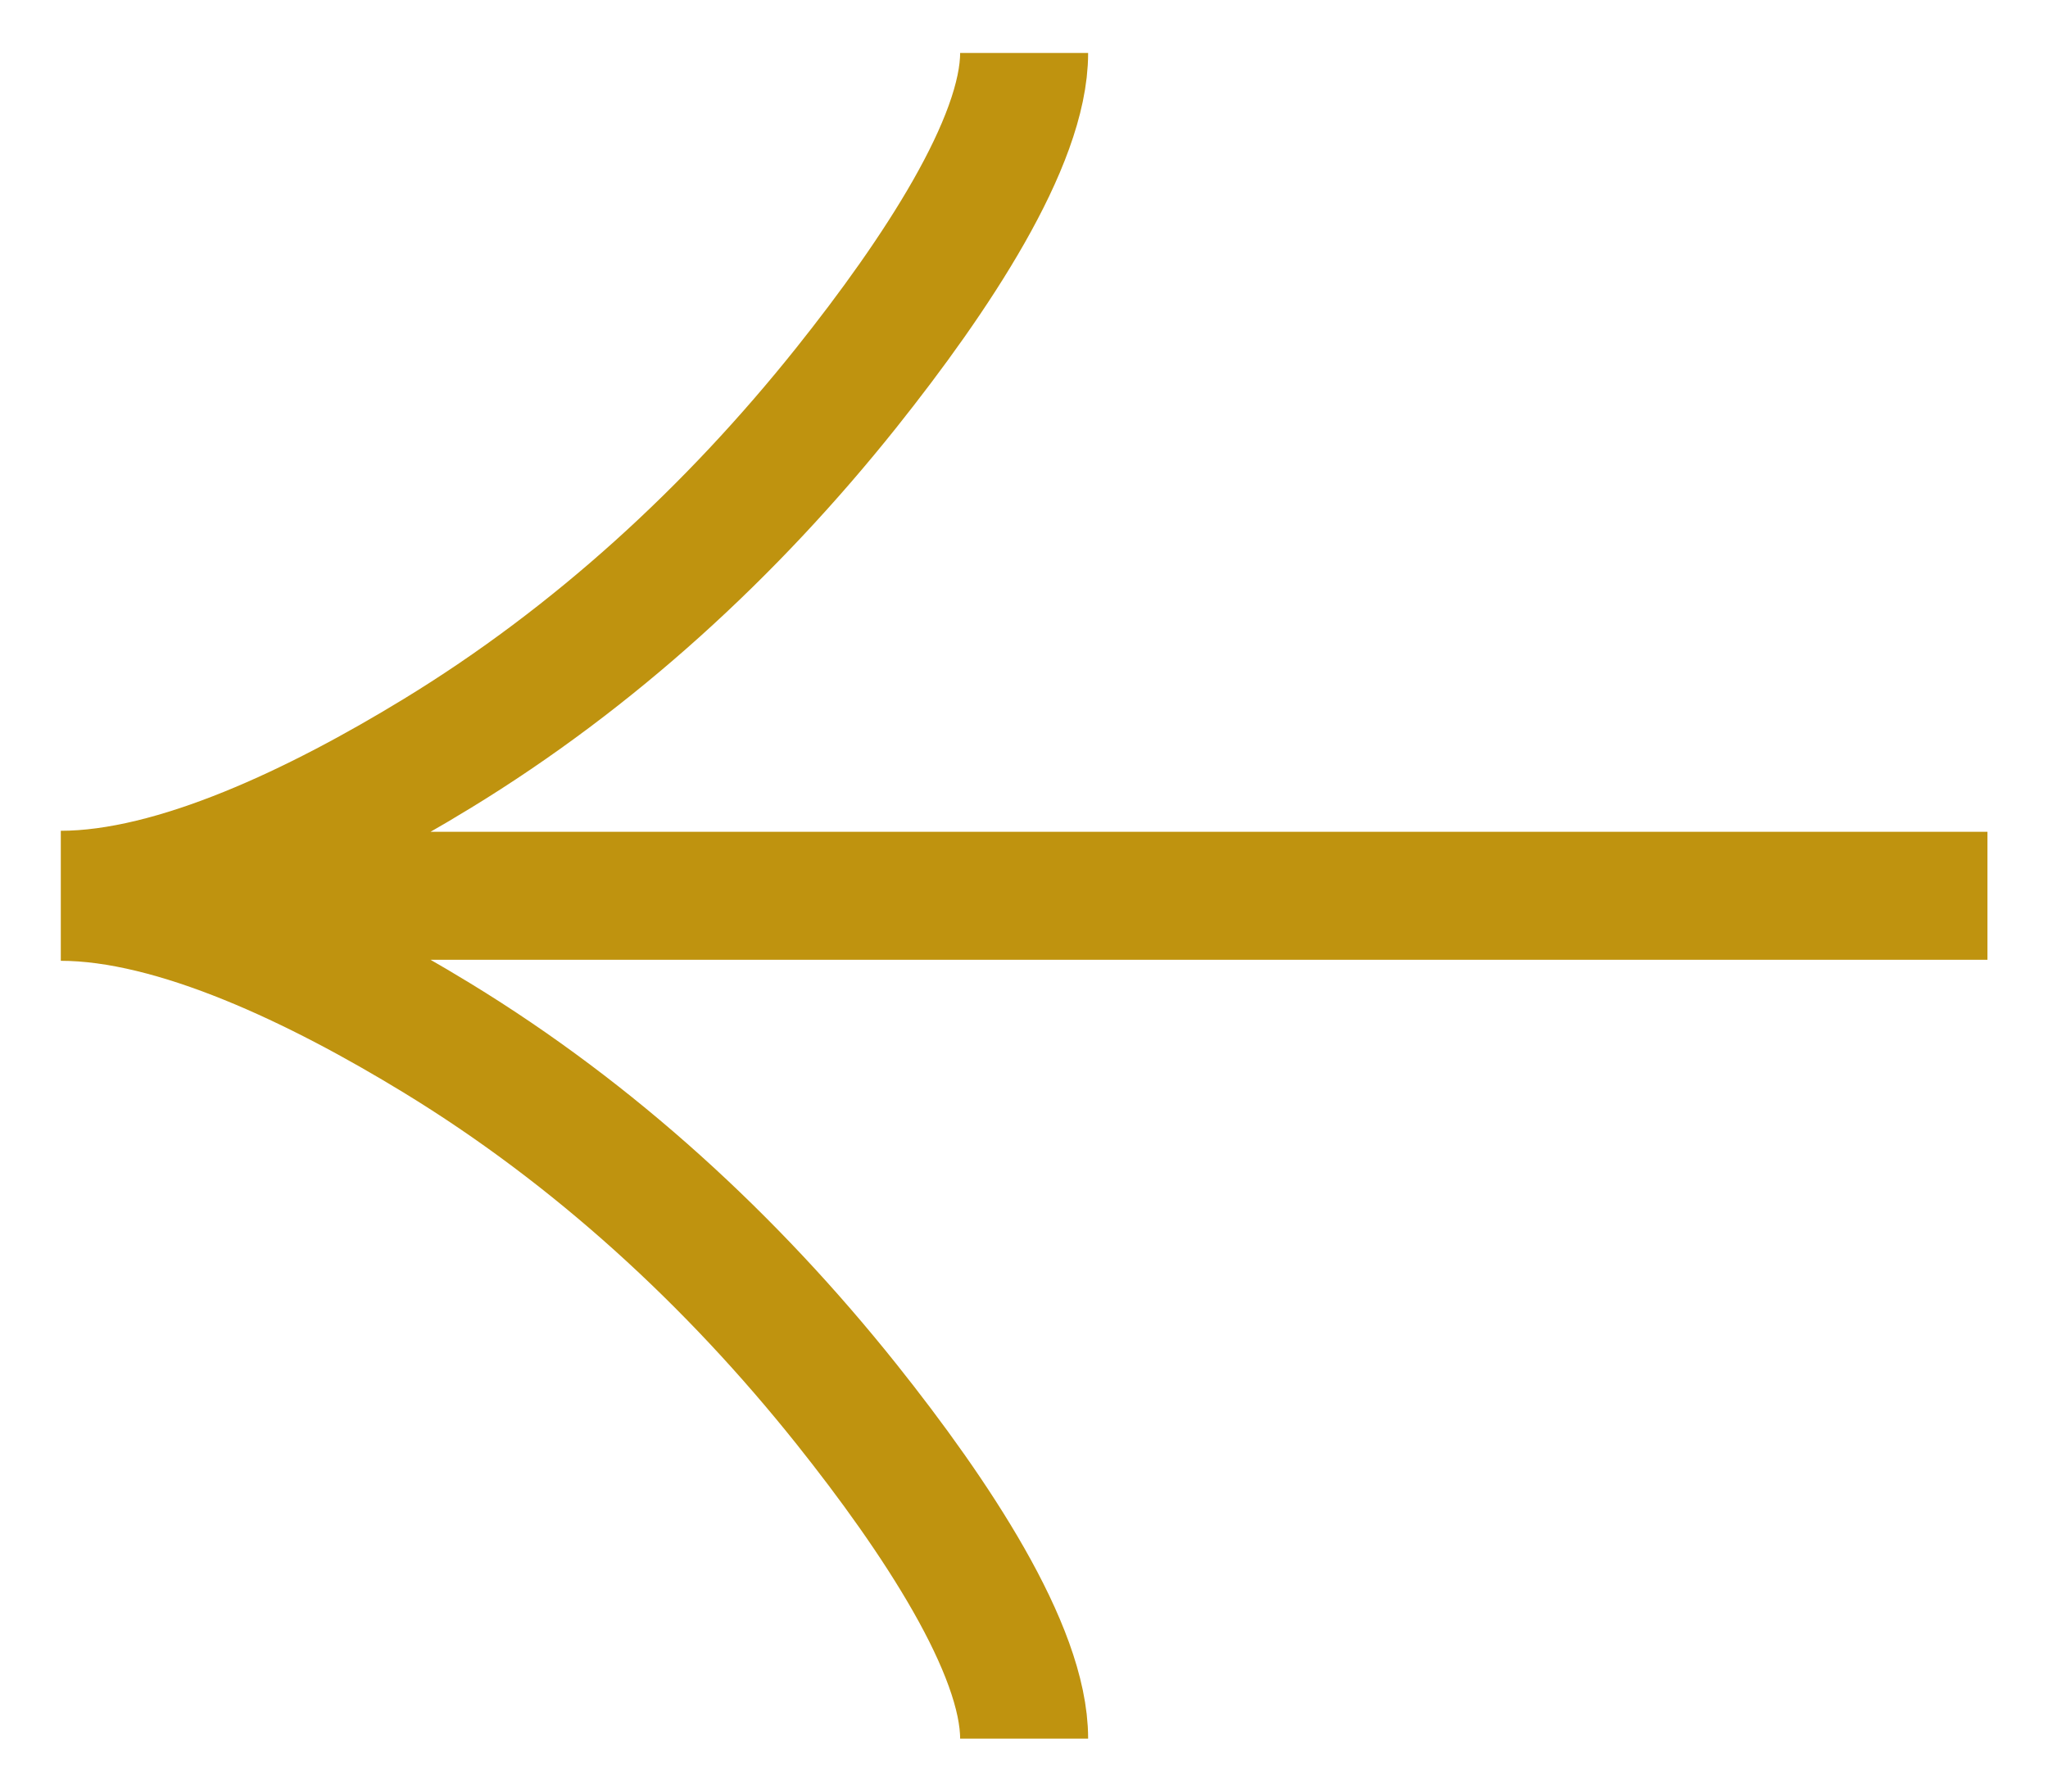 <svg width="16" height="14" viewBox="0 0 16 14" fill="none" xmlns="http://www.w3.org/2000/svg">
<path d="M8.001 0.414C8.001 1.111 7.311 2.152 6.614 3.027C5.715 4.154 4.644 5.138 3.414 5.889C2.492 6.452 1.373 6.992 0.475 6.992M8.001 13.586C8.001 12.889 7.311 11.848 6.614 10.973C5.715 9.846 4.644 8.862 3.414 8.111C2.492 7.548 1.373 7.008 0.475 7.008M0.475 7H15.527" stroke="#BF930F"/>
</svg>
